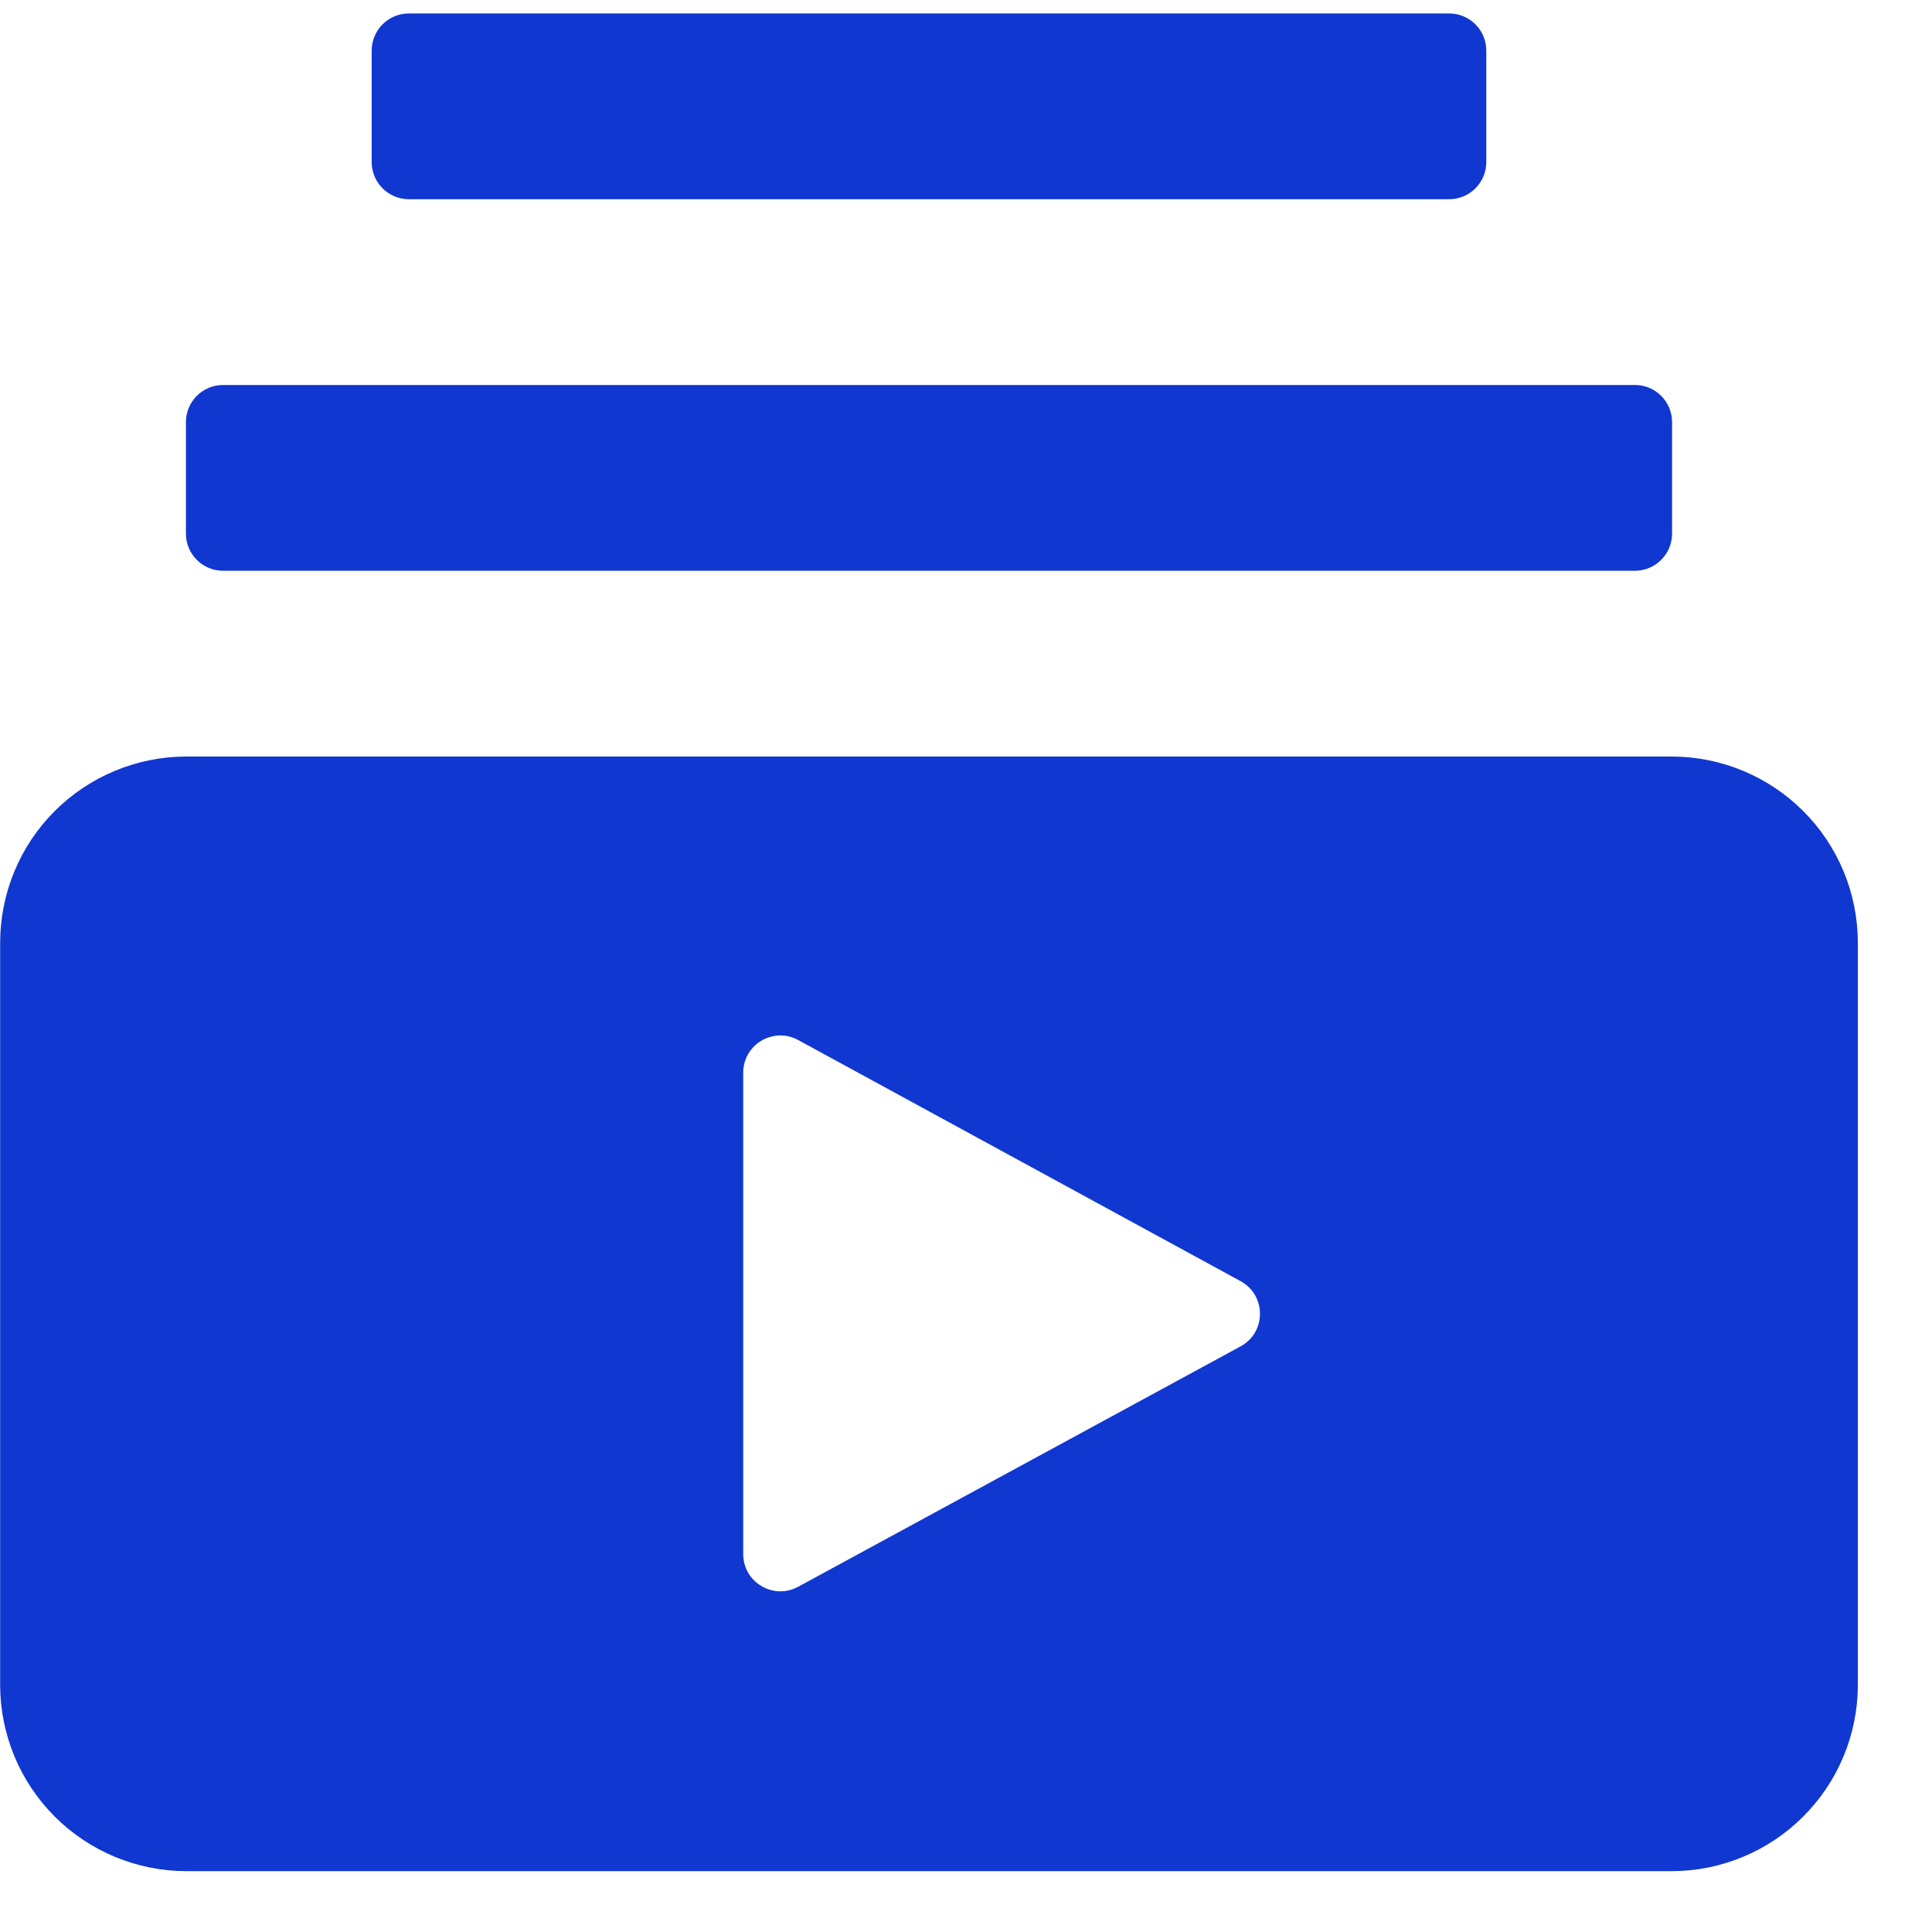 <svg width="26" height="26" viewBox="0 0 26 26" fill="none" xmlns="http://www.w3.org/2000/svg">
<path d="M22.502 7.181C22.502 7.457 22.278 7.681 22.002 7.681H3.002C2.726 7.681 2.502 7.457 2.502 7.181V5.681C2.502 5.405 2.726 5.181 3.002 5.181H22.002C22.278 5.181 22.502 5.405 22.502 5.681V7.181ZM20.002 0.681C20.002 0.405 19.778 0.181 19.502 0.181H5.502C5.226 0.181 5.002 0.405 5.002 0.681V2.181C5.002 2.457 5.226 2.681 5.502 2.681H19.502C19.778 2.681 20.002 2.457 20.002 2.181V0.681ZM25.002 12.681V22.681C25 23.343 24.736 23.978 24.267 24.446C23.799 24.915 23.164 25.179 22.502 25.181H2.502C1.84 25.179 1.205 24.915 0.736 24.446C0.268 23.978 0.004 23.343 0.002 22.681V12.681C0.004 12.018 0.268 11.383 0.736 10.915C1.205 10.447 1.84 10.183 2.502 10.181H22.502C23.164 10.183 23.799 10.447 24.267 10.915C24.736 11.383 25 12.018 25.002 12.681ZM16.695 18.119C17.043 17.93 17.043 17.431 16.695 17.241L10.741 13.996C10.408 13.815 10.002 14.056 10.002 14.435V20.915C10.002 21.294 10.408 21.535 10.741 21.354L16.695 18.119Z" fill="#1037D0"/>
</svg>
